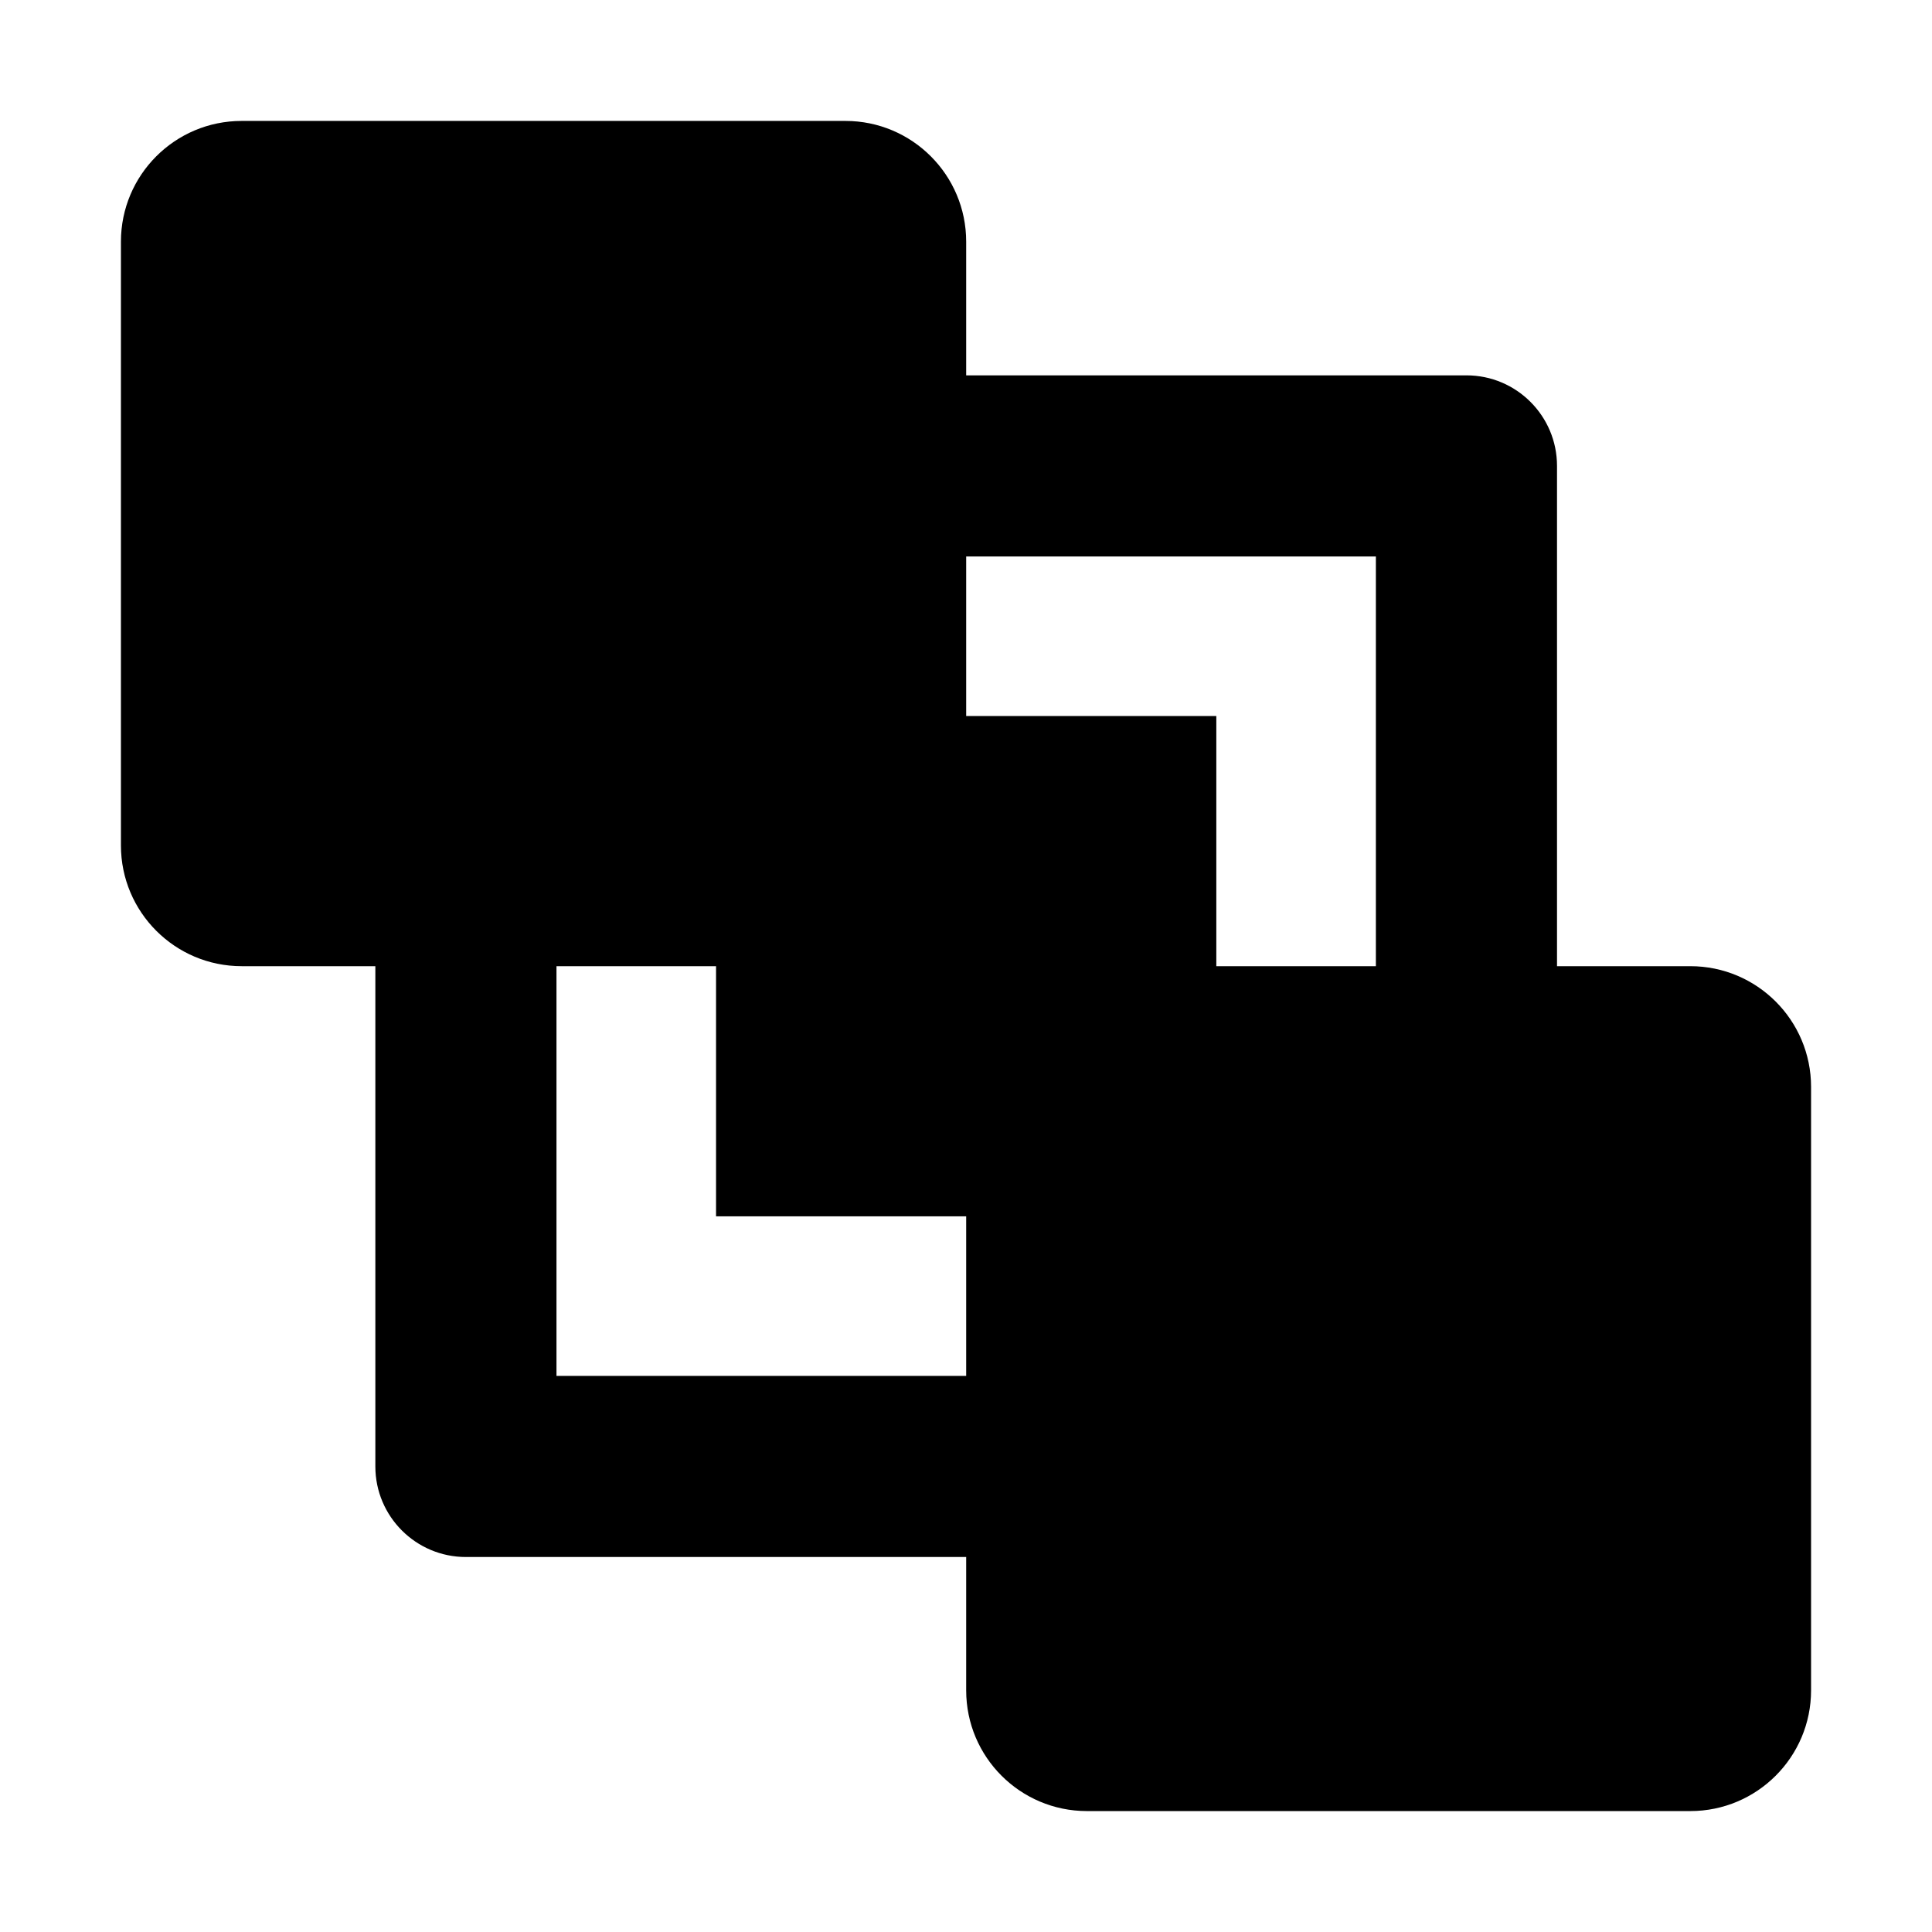 <svg width="32" height="32" viewBox="0 0 32 32" xmlns="http://www.w3.org/2000/svg">
<path fill-rule="evenodd" clip-rule="evenodd" d="M4.003 2.003C2.898 2.003 2.003 2.898 2.003 4.003V14.003C2.003 15.107 2.898 16.003 4.003 16.003H6.217V24.289C6.217 25.117 6.889 25.789 7.717 25.789H16.003V27.997C16.003 29.102 16.898 29.997 18.003 29.997H27.997C29.101 29.997 29.997 29.102 29.997 27.997V18.003C29.997 16.898 29.101 16.003 27.997 16.003H25.789V7.717C25.789 6.889 25.117 6.217 24.289 6.217H16.003V4.003C16.003 2.898 15.107 2.003 14.003 2.003H4.003ZM9.217 22.789V16.003H11.86V20.146H16.003V22.789H9.217ZM20.146 16.003H22.789V9.217H16.003V11.86H20.146V16.003Z" fill="black"/>
</svg>
